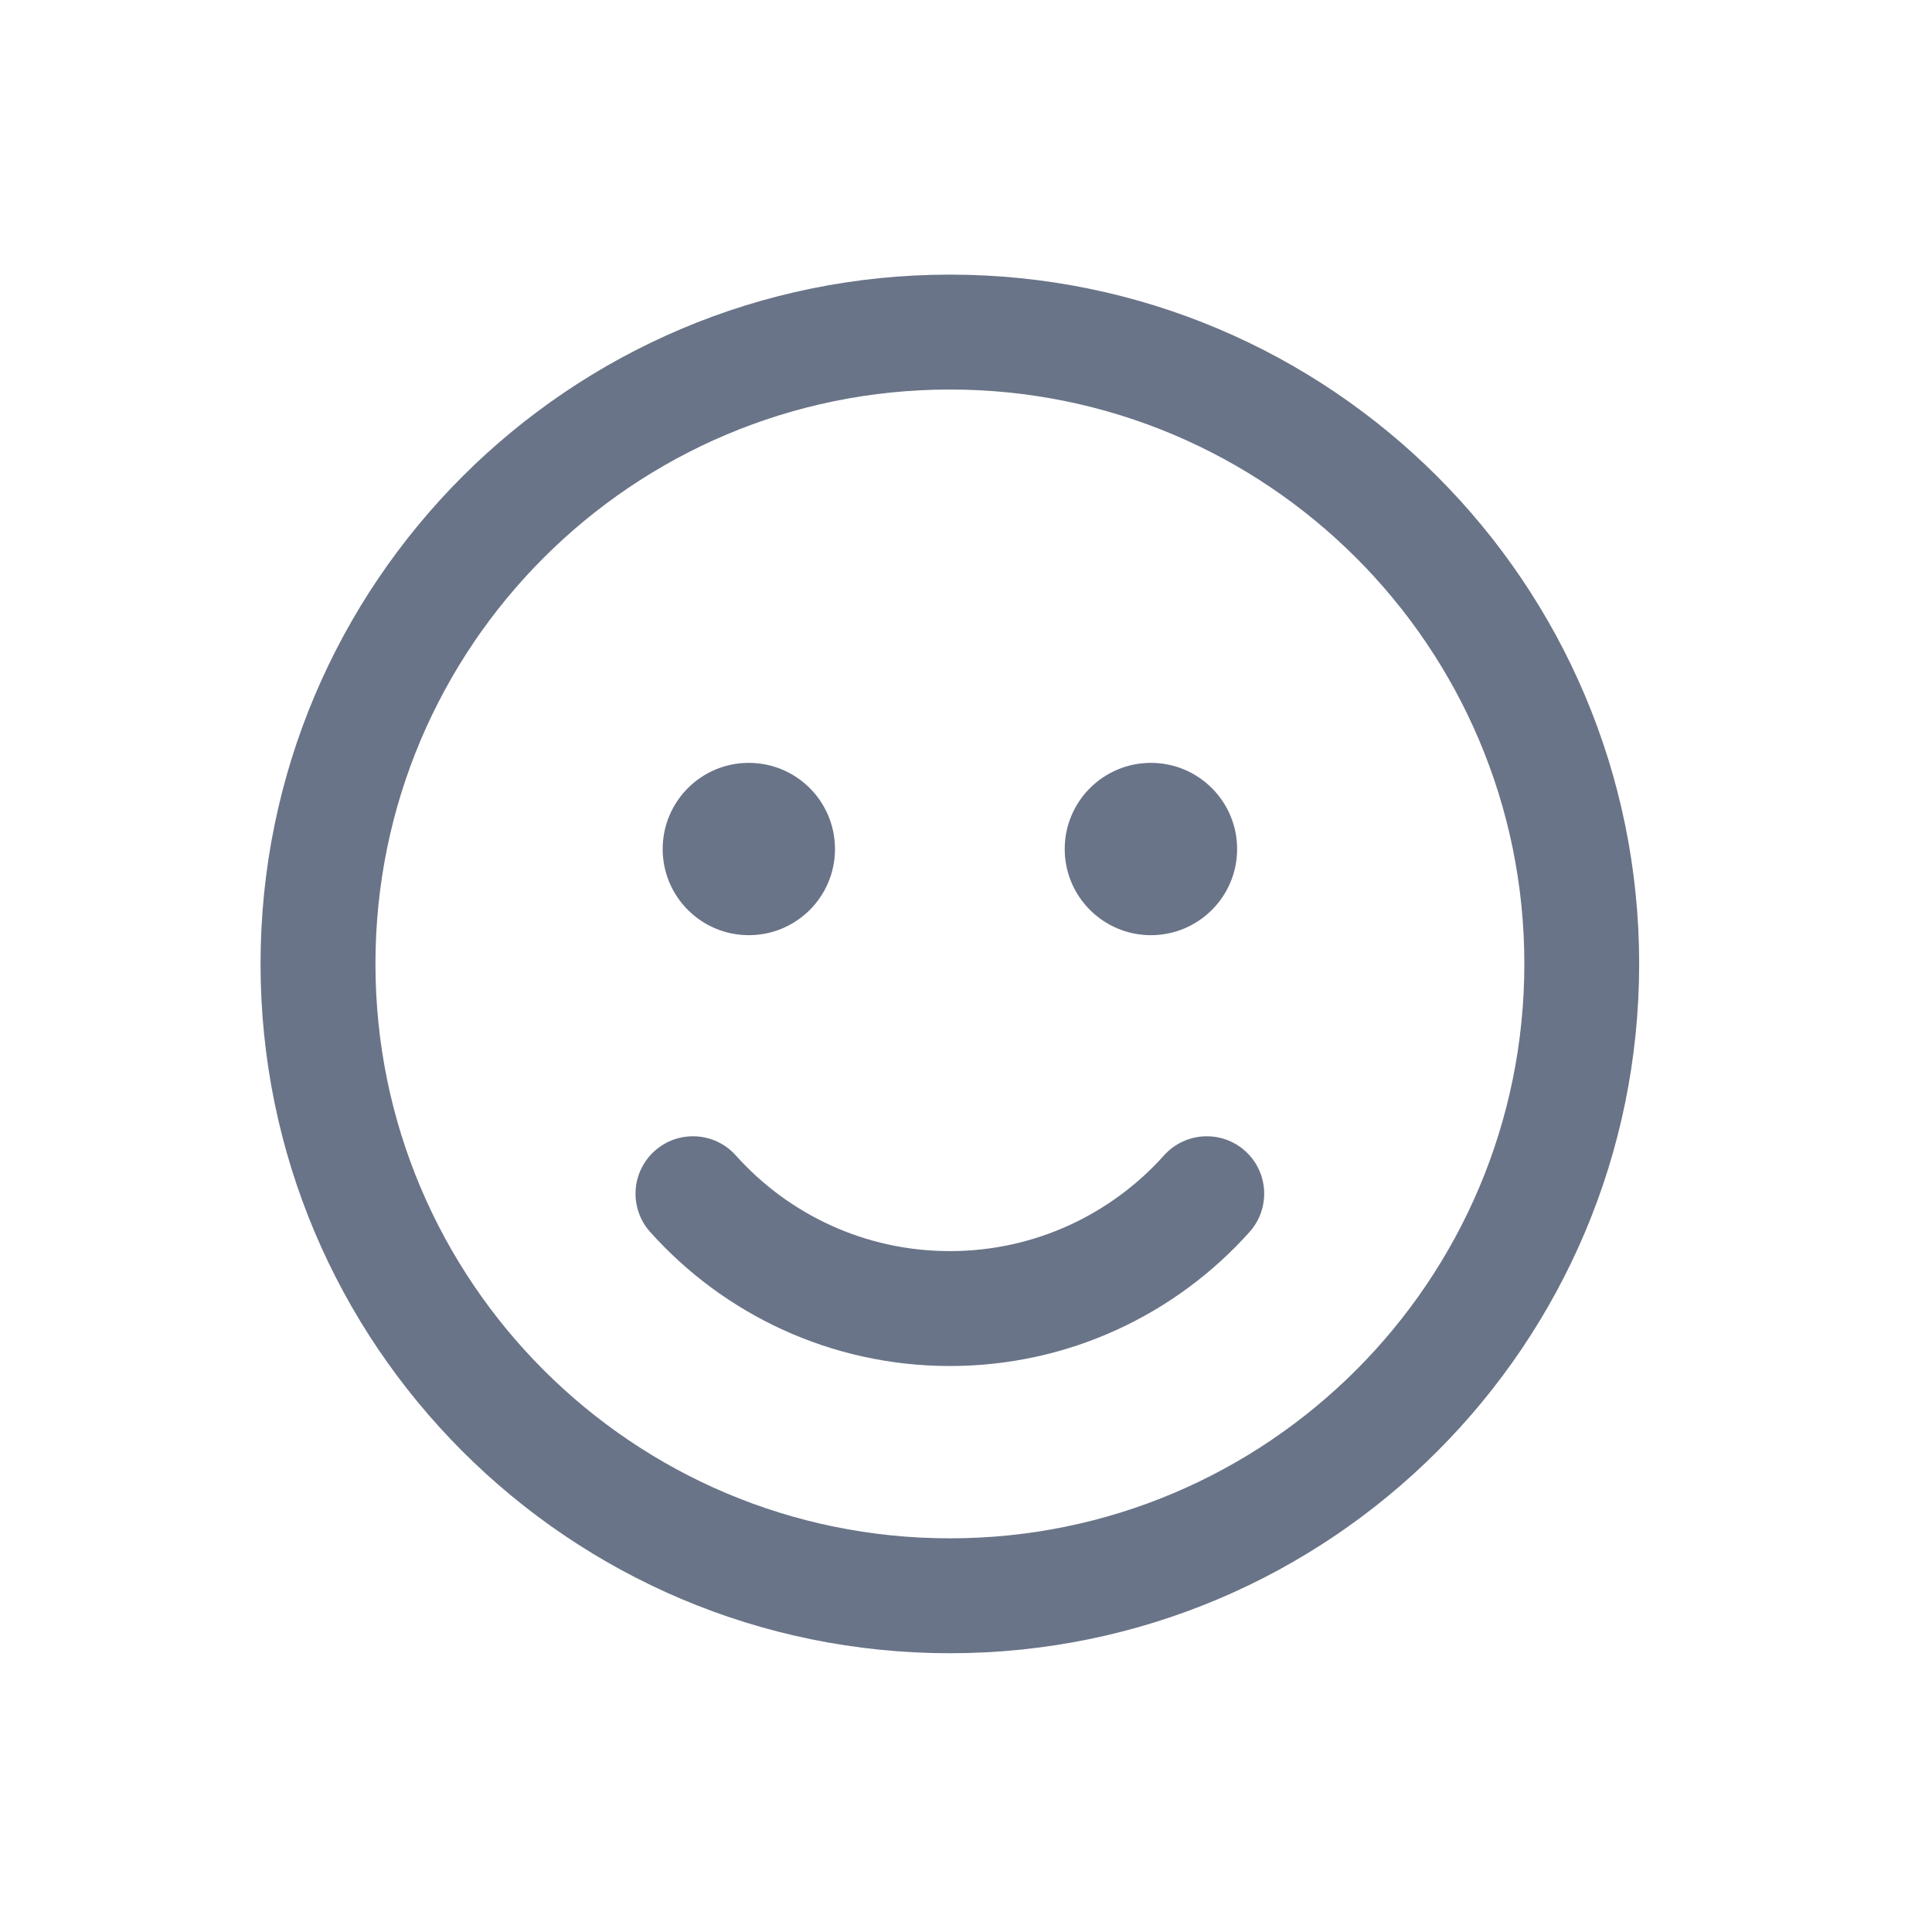 <svg width="21" height="21" viewBox="0 0 21 21" fill="none" xmlns="http://www.w3.org/2000/svg">
<path d="M10.325 2.985C14.463 2.985 17.817 6.339 17.817 10.477C17.817 14.615 14.463 17.97 10.325 17.97C6.187 17.97 2.832 14.615 2.832 10.477C2.832 6.339 6.187 2.985 10.325 2.985ZM10.325 4.234C6.876 4.234 4.081 7.029 4.081 10.477C4.081 13.926 6.876 16.721 10.325 16.721C13.773 16.721 16.569 13.926 16.569 10.477C16.569 7.029 13.773 4.234 10.325 4.234ZM12.652 12.559C12.882 12.302 13.277 12.28 13.534 12.51C13.79 12.74 13.812 13.134 13.582 13.391C12.783 14.284 11.619 14.848 10.325 14.848C9.03 14.848 7.866 14.284 7.067 13.391C6.837 13.134 6.859 12.74 7.116 12.51C7.373 12.28 7.768 12.302 7.998 12.559C8.57 13.198 9.4 13.599 10.325 13.599C11.249 13.599 12.079 13.198 12.652 12.559ZM8.139 8.292C8.657 8.292 9.076 8.711 9.076 9.229C9.076 9.746 8.657 10.165 8.139 10.165C7.622 10.165 7.203 9.746 7.203 9.229C7.203 8.711 7.622 8.292 8.139 8.292ZM12.51 8.292C13.027 8.292 13.447 8.711 13.447 9.229C13.447 9.746 13.027 10.165 12.51 10.165C11.993 10.165 11.573 9.746 11.573 9.229C11.573 8.711 11.993 8.292 12.51 8.292Z" fill="#6A7488"/>
</svg>
